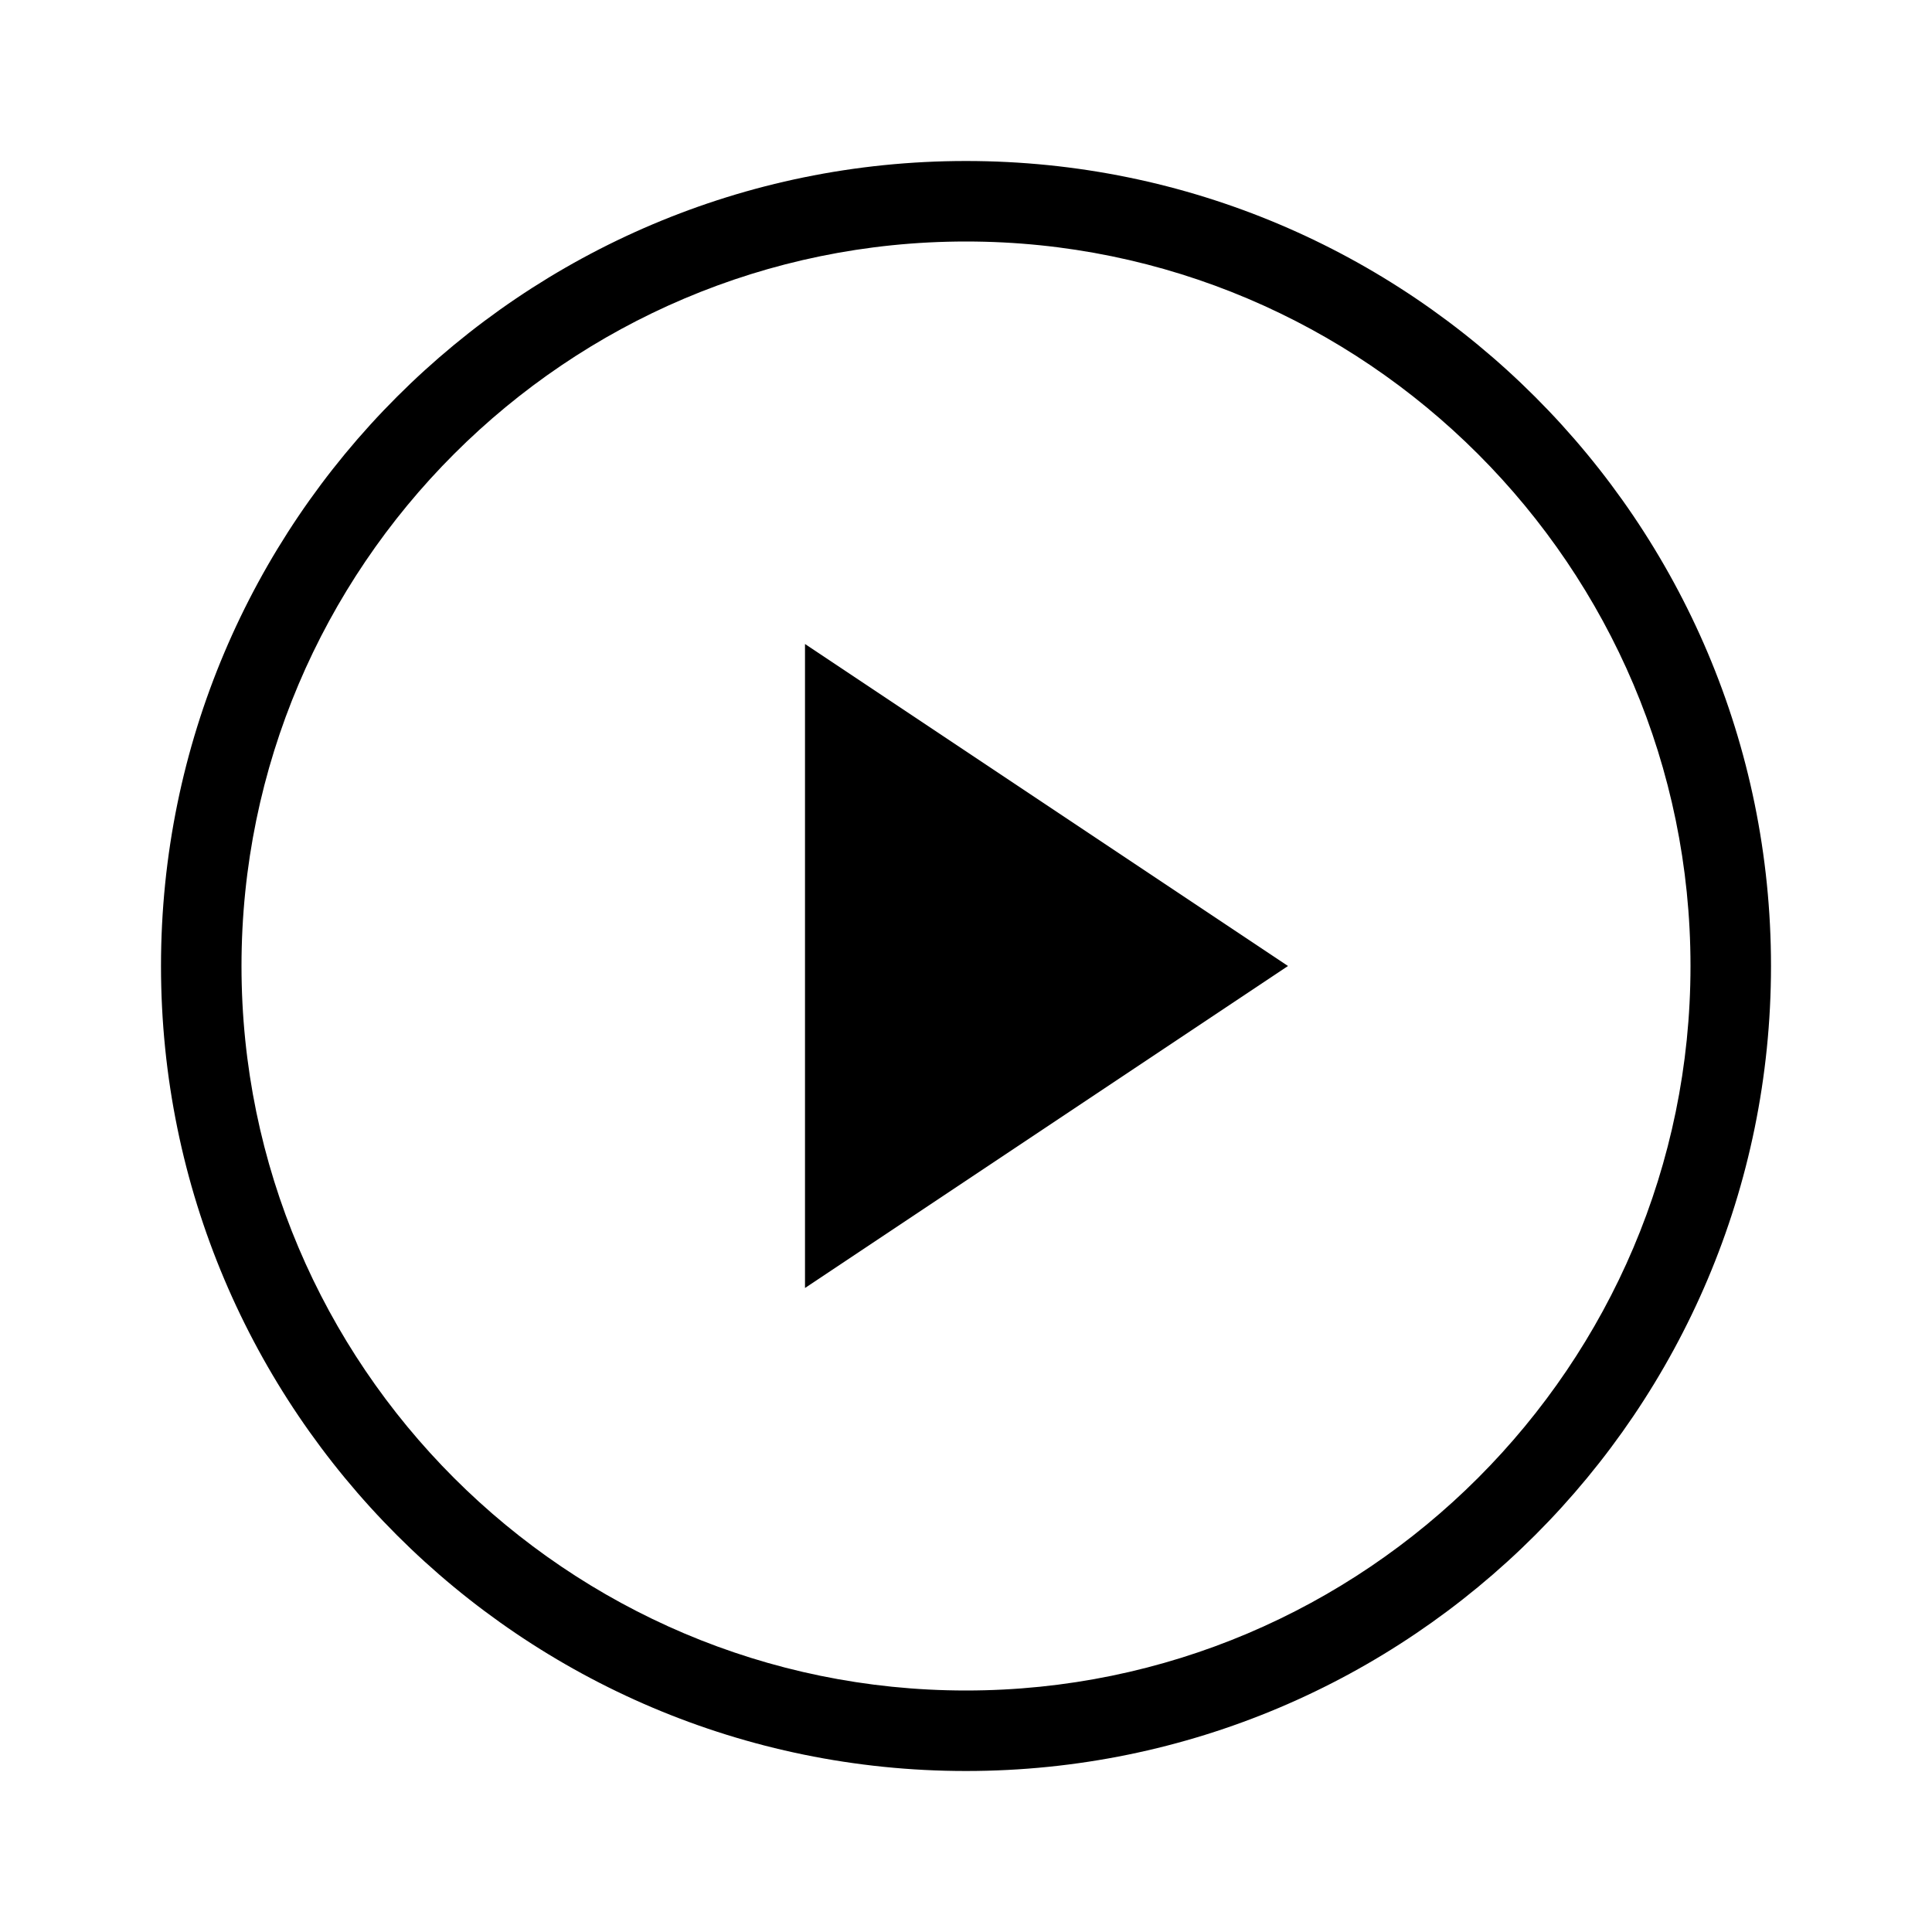 <svg xmlns="http://www.w3.org/2000/svg" height="24" viewBox="0 0 24 24" width="24" focusable="false" style="pointer-events: none; display: block; width: 100%; height: 100%;"><path d="M10 8v8l6-4-6-4Zm2-5c4.96 0 9 4.04 9 9s-4.04 9-9 9-9-4.04-9-9 4.04-9 9-9Zm0-1C6.48 2 2 6.48 2 12s4.48 10 10 10 10-4.48 10-10S17.52 2 12 2Z"/></svg>